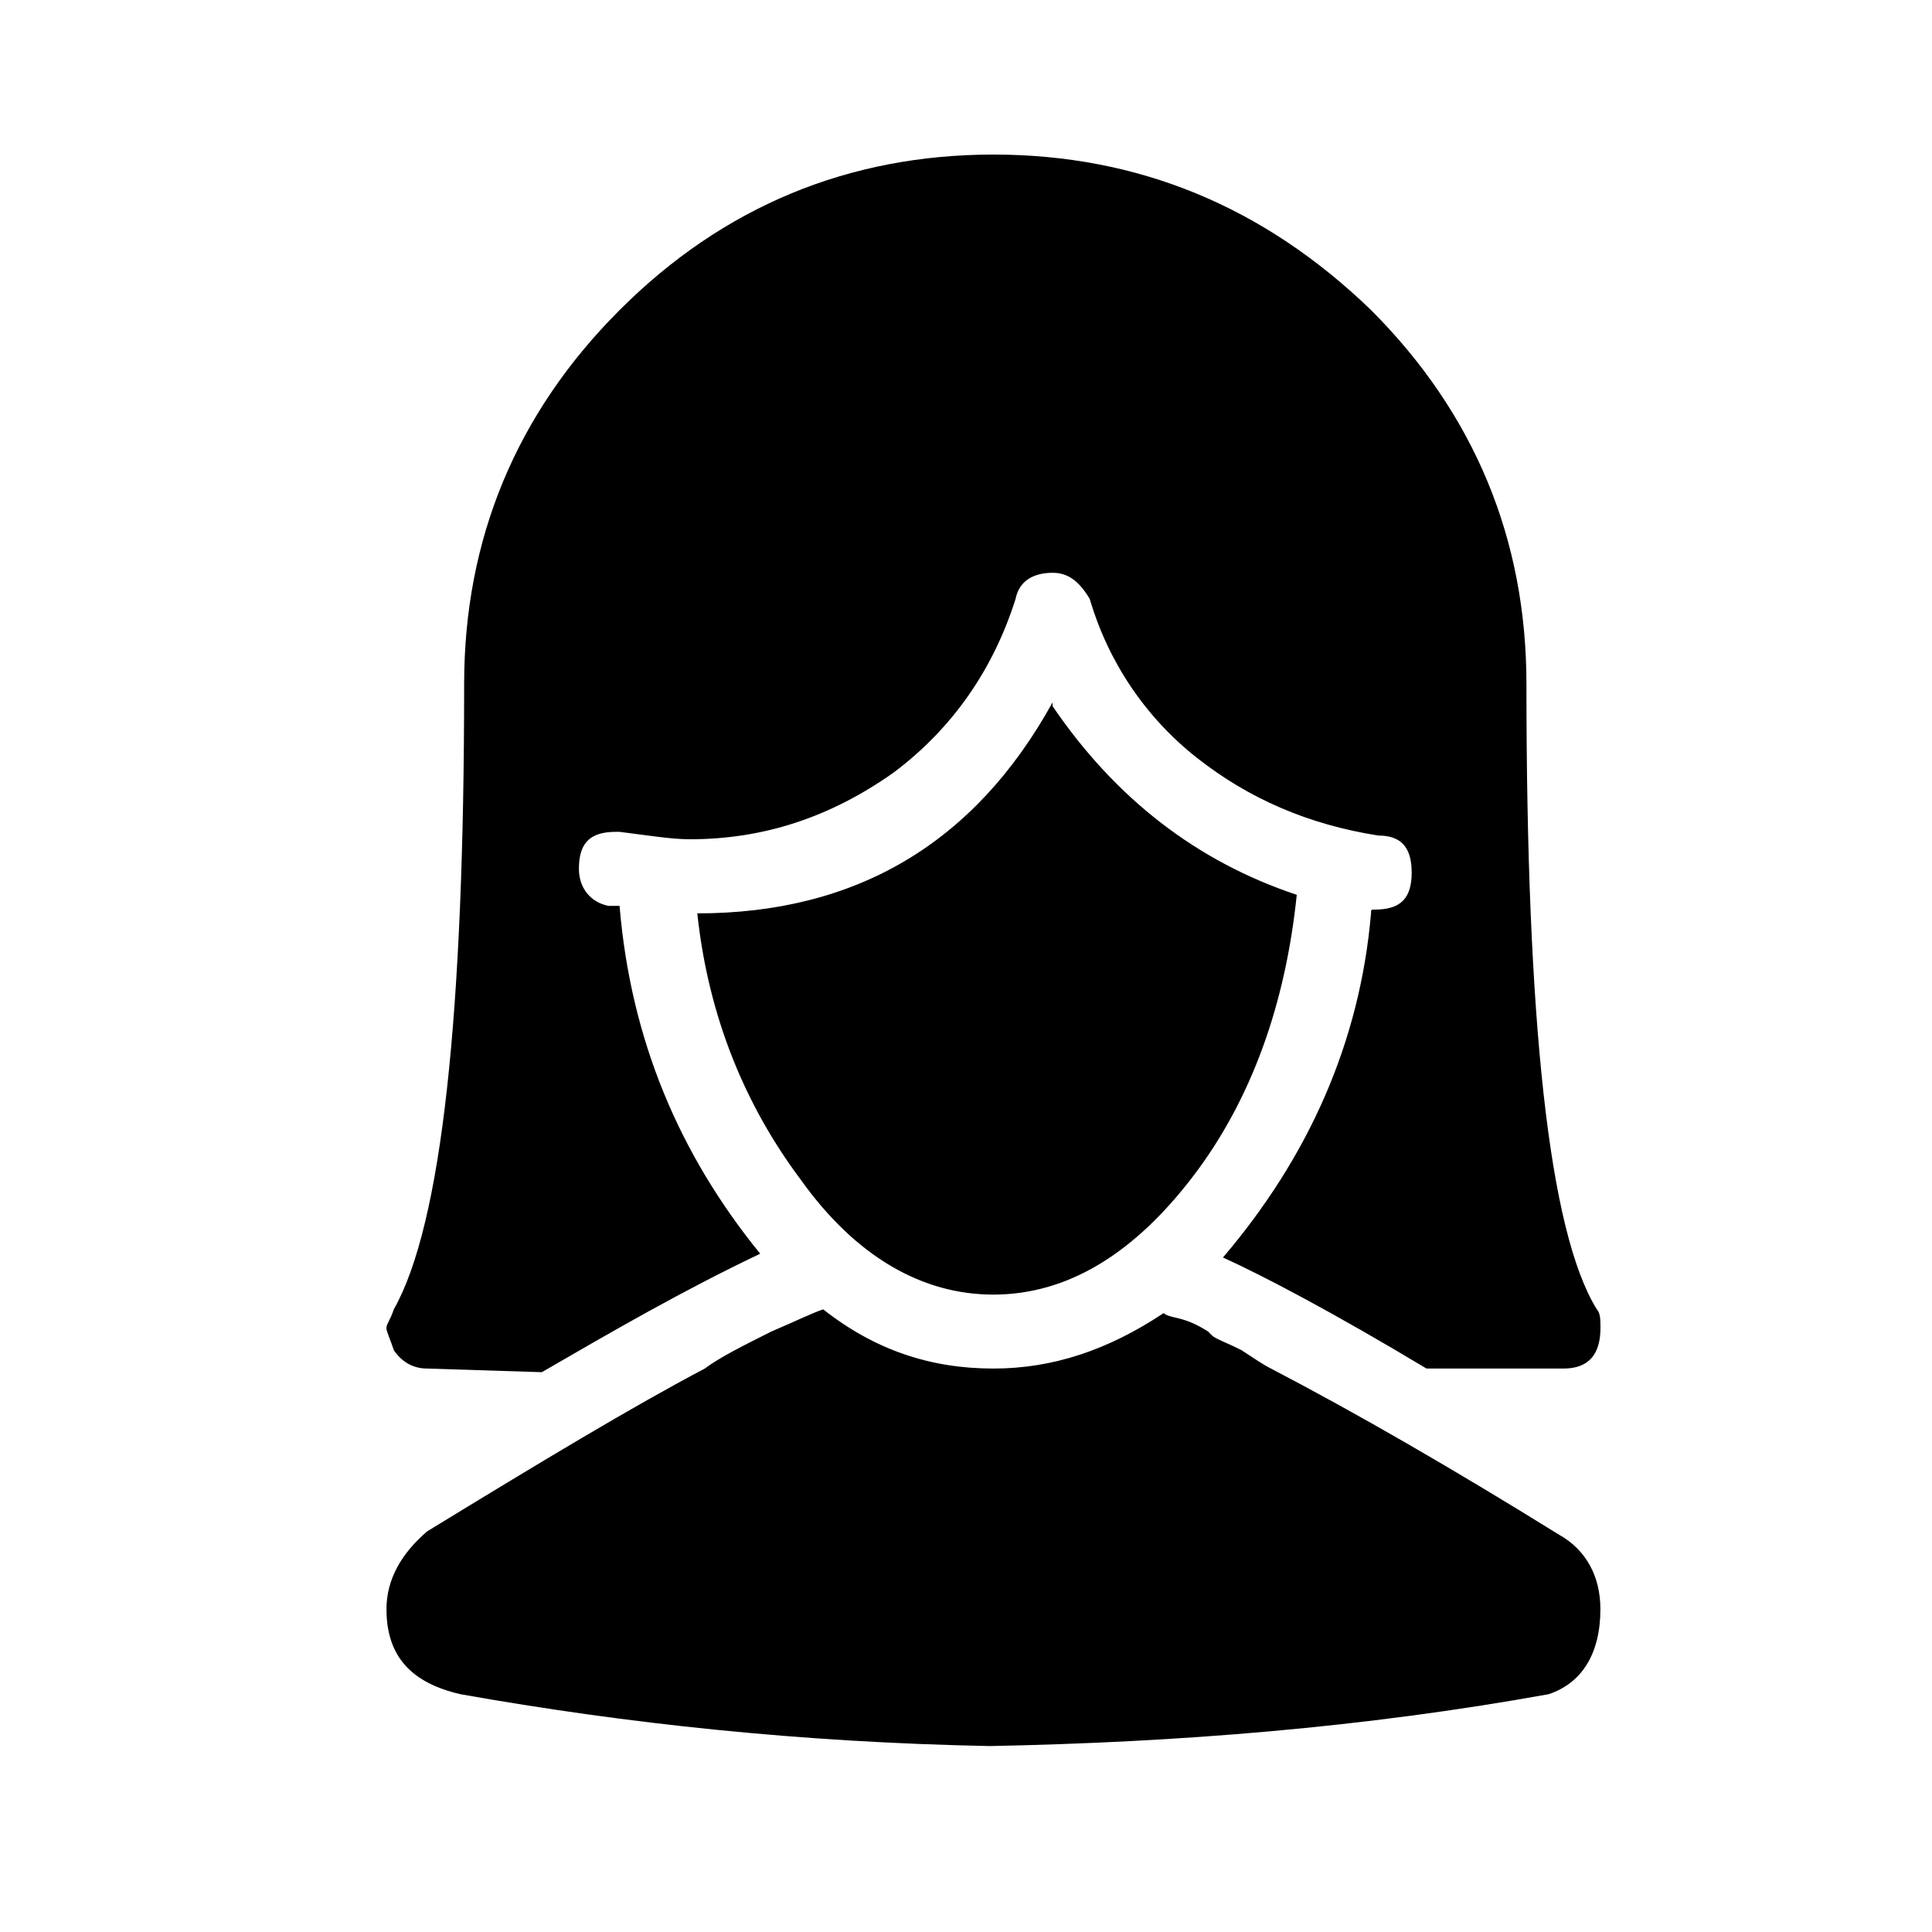 <svg xmlns="http://www.w3.org/2000/svg" viewBox="0 0 25 25" id="user-female-solid">
  <path d="M5.096,17.47 C5.096,17.47 5.096,17.47 5.096,17.47 C5.048,17.326 5,17.23 5,17.182 C5,17.182 5,17.182 5,17.182 C5,17.134 5.048,17.086 5.096,16.943 C5.096,16.943 5.096,16.943 5.096,16.943 C5.719,15.841 6.006,13.112 6.006,8.849 C6.006,8.849 6.006,8.849 6.006,8.849 C6.006,6.981 6.677,5.353 8.018,4.012 C9.359,2.67 10.988,2 12.855,2 C14.723,2 16.352,2.67 17.741,4.012 C19.081,5.352 19.752,6.981 19.752,8.849 C19.752,8.849 19.752,8.849 19.752,8.849 C19.752,13.208 20.04,15.938 20.663,16.943 C20.663,16.943 20.663,16.943 20.663,16.943 C20.71,16.991 20.71,17.087 20.71,17.182 C20.71,17.182 20.71,17.182 20.71,17.182 C20.71,17.517 20.566,17.709 20.231,17.709 C20.231,17.709 20.231,17.709 20.231,17.709 C20.231,17.709 18.459,17.709 18.459,17.709 C17.262,16.99 16.352,16.511 15.825,16.272 C15.825,16.272 15.825,16.272 15.825,16.272 C16.927,14.979 17.597,13.494 17.741,11.818 C17.741,11.818 17.741,11.818 17.741,11.818 C17.741,11.77 17.741,11.77 17.788,11.77 C17.788,11.77 17.788,11.77 17.788,11.77 C18.123,11.77 18.267,11.627 18.267,11.291 C18.267,10.956 18.123,10.812 17.836,10.812 C17.836,10.812 17.836,10.812 17.836,10.812 C16.926,10.669 16.159,10.334 15.489,9.807 C14.819,9.28 14.34,8.562 14.1,7.748 C14.1,7.748 14.1,7.748 14.1,7.748 C13.956,7.509 13.812,7.412 13.621,7.412 C13.621,7.412 13.621,7.412 13.621,7.412 C13.382,7.412 13.19,7.509 13.142,7.748 C13.142,7.748 13.142,7.748 13.142,7.748 C12.855,8.658 12.328,9.424 11.562,9.998 C10.748,10.573 9.885,10.86 8.927,10.86 C8.927,10.86 8.927,10.86 8.927,10.86 C8.688,10.86 8.401,10.812 8.017,10.764 C8.017,10.764 8.017,10.764 8.017,10.764 C8.017,10.764 7.97,10.764 7.97,10.764 C7.634,10.764 7.491,10.908 7.491,11.243 C7.491,11.243 7.491,11.243 7.491,11.243 C7.491,11.482 7.634,11.674 7.873,11.722 C7.873,11.722 7.873,11.722 7.873,11.722 C7.873,11.722 8.017,11.722 8.017,11.722 C8.161,13.446 8.784,14.93 9.837,16.223 C9.837,16.223 9.837,16.223 9.837,16.223 C8.831,16.702 7.921,17.229 7.011,17.756 C7.011,17.756 7.011,17.756 7.011,17.756 C7.011,17.756 5.527,17.709 5.527,17.709 C5.335,17.709 5.191,17.613 5.095,17.47 L5.096,17.47 Z M13.62,9.137 C13.62,9.137 13.62,9.089 13.62,9.089 C12.615,10.909 11.082,11.819 9.023,11.819 C9.023,11.819 9.023,11.819 9.023,11.819 C9.166,13.159 9.645,14.309 10.363,15.267 C11.082,16.273 11.944,16.752 12.854,16.752 C12.854,16.752 12.854,16.752 12.854,16.752 C13.812,16.752 14.673,16.225 15.44,15.219 C16.206,14.213 16.637,12.968 16.78,11.579 C16.78,11.579 16.78,11.579 16.78,11.579 C15.488,11.148 14.434,10.334 13.62,9.137 C13.62,9.137 13.62,9.137 13.62,9.137 L13.62,9.137 Z M20.182,19.864 C20.182,19.864 20.182,19.864 20.182,19.864 C18.793,19.002 17.548,18.284 16.446,17.709 C16.446,17.709 16.446,17.709 16.446,17.709 C16.35,17.661 16.207,17.565 16.063,17.47 C15.872,17.373 15.728,17.326 15.68,17.278 C15.68,17.278 15.68,17.278 15.68,17.278 C15.68,17.278 15.633,17.23 15.633,17.23 C15.633,17.23 15.489,17.134 15.345,17.087 C15.202,17.039 15.106,17.039 15.058,16.991 C15.058,16.991 15.058,16.991 15.058,16.991 C14.339,17.47 13.621,17.709 12.855,17.709 C12.855,17.709 12.855,17.709 12.855,17.709 C12.041,17.709 11.322,17.47 10.652,16.943 C10.652,16.943 10.652,16.943 10.652,16.943 C10.508,16.991 10.316,17.087 9.981,17.23 C9.981,17.23 9.981,17.23 9.981,17.23 C9.598,17.422 9.311,17.566 9.12,17.709 C9.12,17.709 9.12,17.709 9.12,17.709 C8.209,18.188 7.013,18.907 5.527,19.816 C5.527,19.816 5.527,19.816 5.527,19.816 C5.192,20.104 5.001,20.439 5.001,20.822 C5.001,20.822 5.001,20.822 5.001,20.822 C5.001,21.445 5.336,21.78 5.959,21.923 C5.959,21.923 5.959,21.923 5.959,21.923 C8.114,22.306 10.365,22.546 12.807,22.594 C12.807,22.594 12.807,22.594 12.807,22.594 C15.249,22.546 17.645,22.355 20.039,21.923 C20.039,21.923 20.039,21.923 20.039,21.923 C20.47,21.78 20.709,21.397 20.709,20.822 C20.709,20.822 20.709,20.822 20.709,20.822 C20.709,20.391 20.518,20.055 20.183,19.864 L20.182,19.864 Z"/>
  <title>User Female Solid</title>
</svg>
